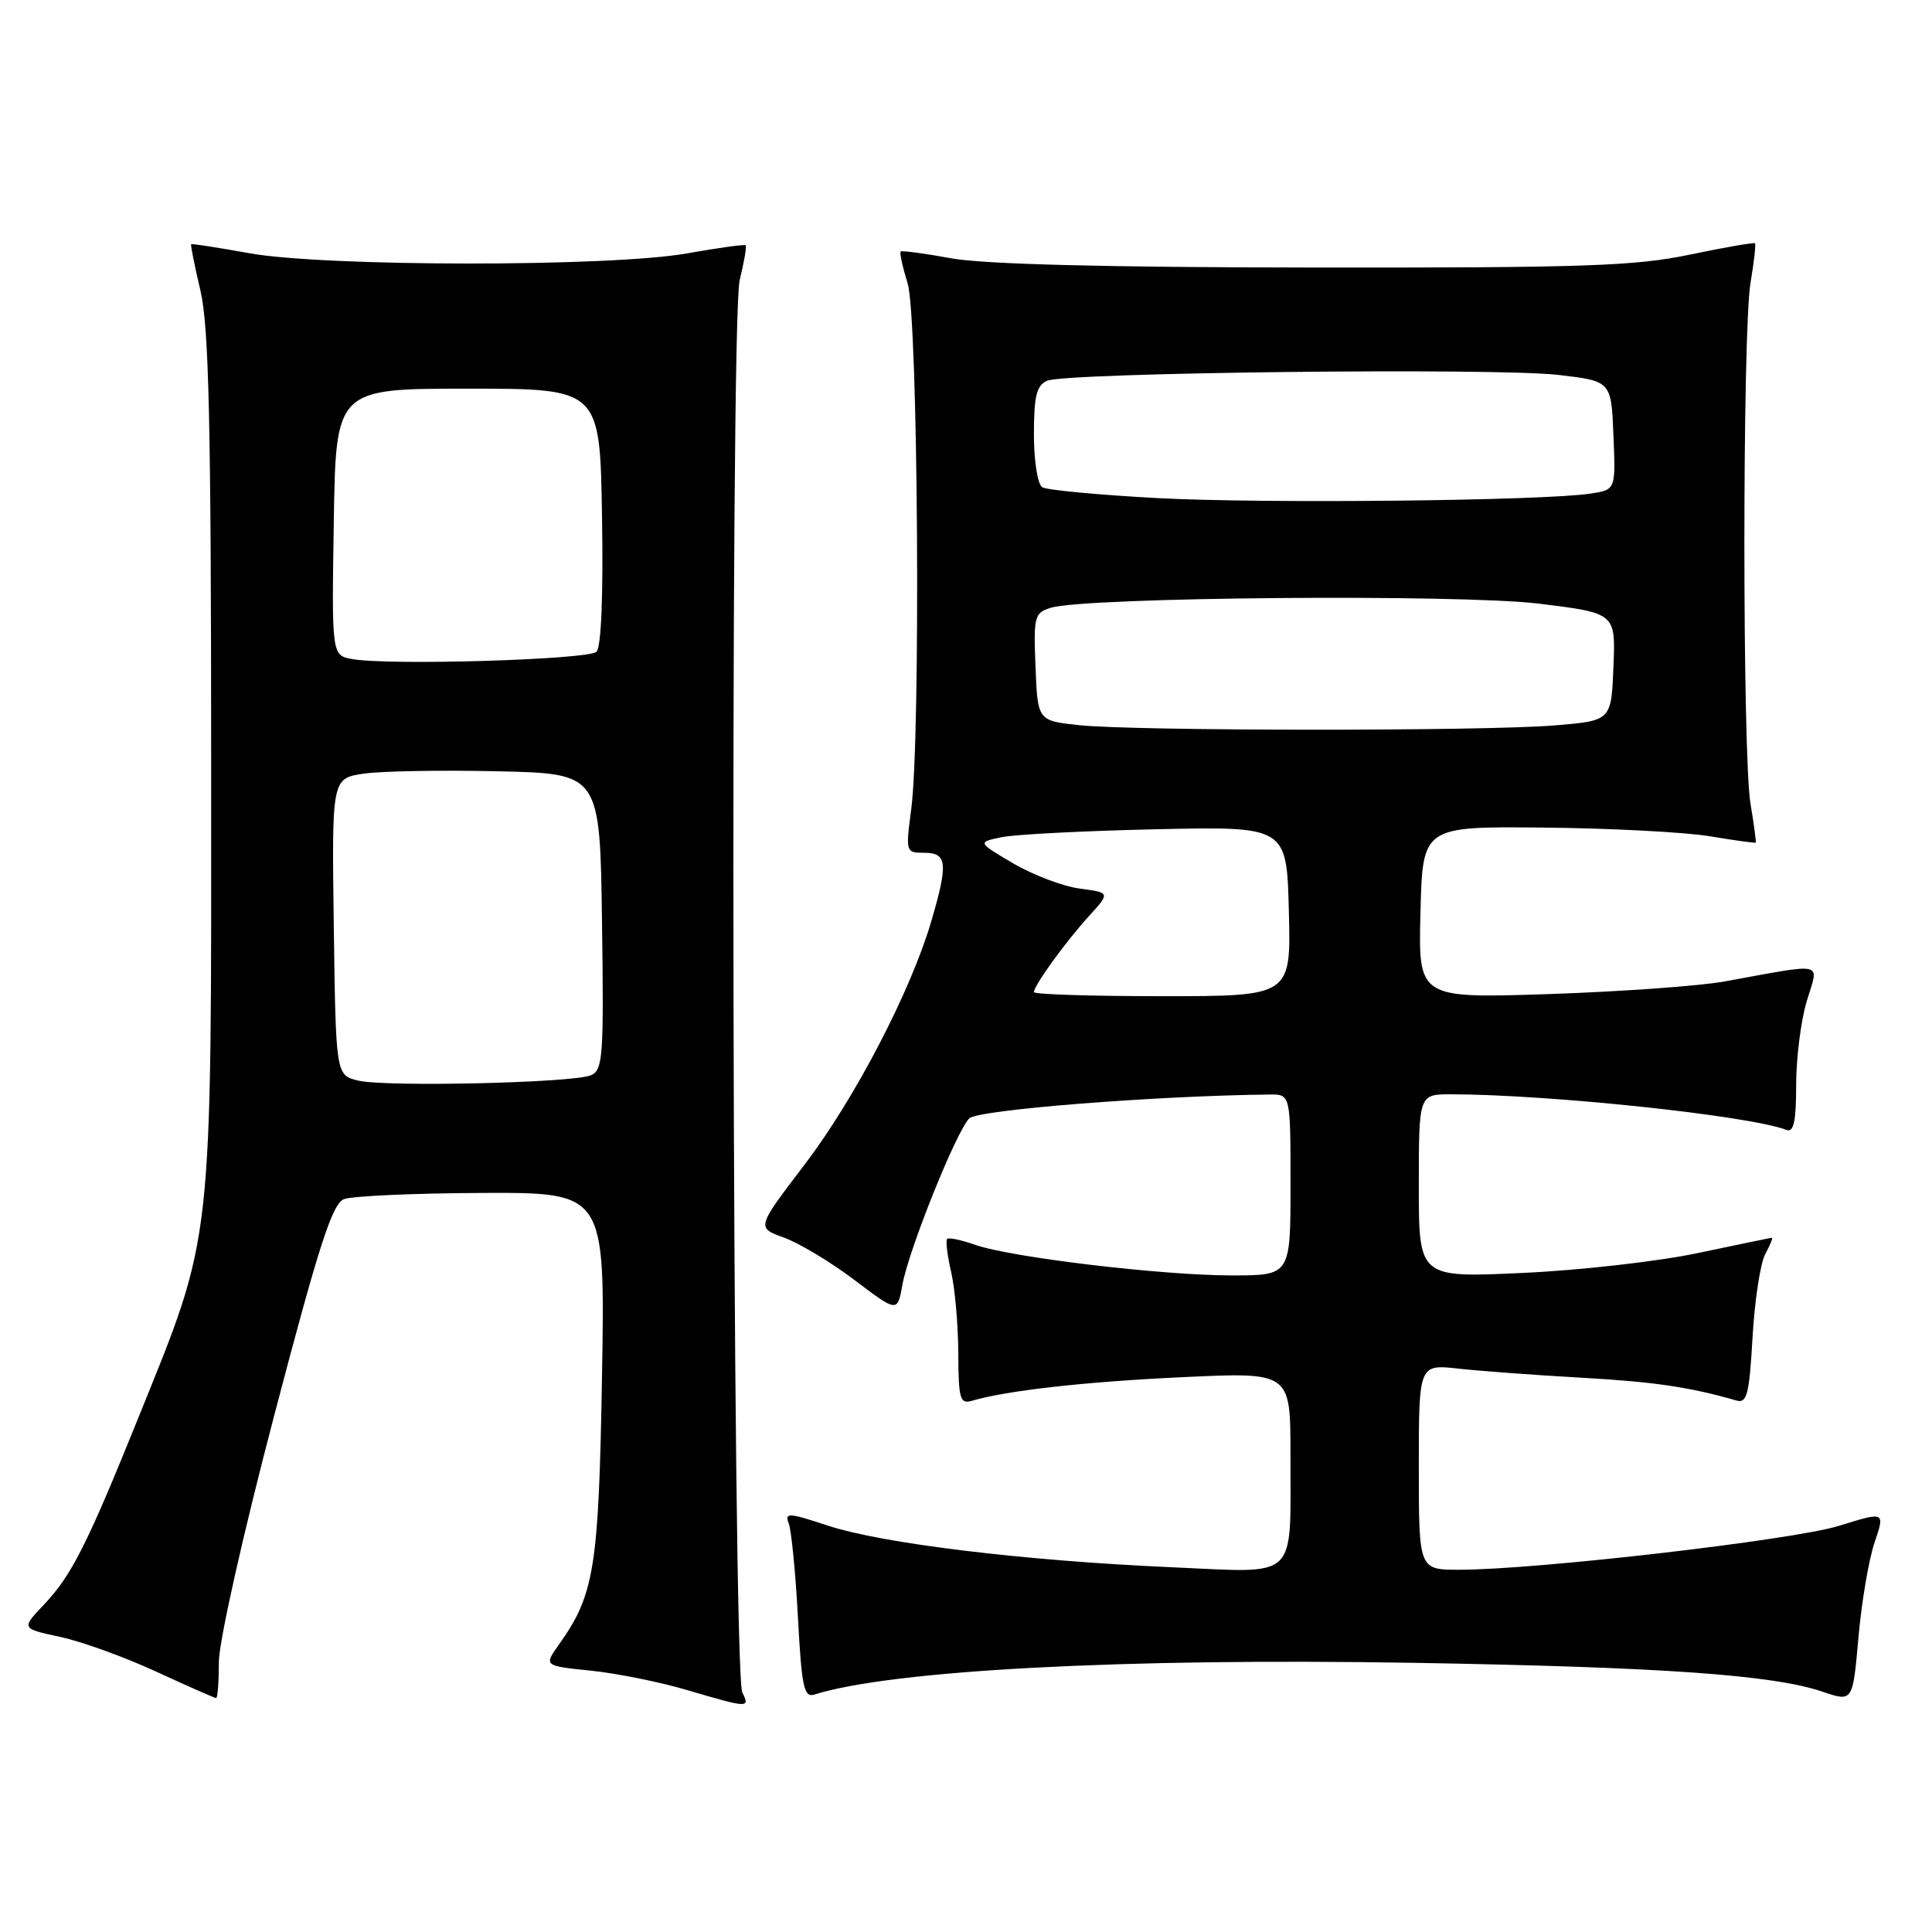 <?xml version="1.0" encoding="UTF-8" standalone="no"?>
<!DOCTYPE svg PUBLIC "-//W3C//DTD SVG 1.1//EN" "http://www.w3.org/Graphics/SVG/1.1/DTD/svg11.dtd" >
<svg xmlns="http://www.w3.org/2000/svg" xmlns:xlink="http://www.w3.org/1999/xlink" version="1.1" viewBox="0 0 256 256">
 <g >
 <path fill="currentColor"
d=" M 98.36 224.25 C 97.03 221.54 96.70 42.43 98.01 37.13 C 98.60 34.72 98.96 32.64 98.80 32.50 C 98.63 32.36 95.12 32.85 91.00 33.58 C 80.90 35.38 43.08 35.36 33.00 33.55 C 28.88 32.80 25.42 32.27 25.33 32.36 C 25.23 32.44 25.78 35.21 26.56 38.51 C 27.68 43.29 27.97 55.95 27.98 101.06 C 28.00 165.97 28.31 163.16 18.35 187.81 C 11.51 204.76 9.48 208.76 5.80 212.65 C 2.81 215.79 2.81 215.79 7.98 216.90 C 10.83 217.51 16.56 219.59 20.72 221.51 C 24.88 223.43 28.44 225.00 28.64 225.00 C 28.84 225.00 29.00 222.86 29.00 220.25 C 29.00 217.56 32.17 203.41 36.33 187.57 C 42.25 165.01 44.03 159.50 45.58 158.89 C 46.64 158.48 54.85 158.11 63.84 158.07 C 80.18 158.00 80.18 158.00 79.77 182.25 C 79.34 207.78 78.77 211.30 74.05 217.93 C 72.06 220.73 72.06 220.73 78.28 221.37 C 81.70 221.72 87.42 222.87 91.00 223.93 C 99.22 226.35 99.39 226.36 98.36 224.25 Z  M 248.39 204.39 C 249.78 200.28 249.78 200.28 243.68 202.18 C 237.63 204.06 203.58 208.00 193.34 208.00 C 188.00 208.00 188.00 208.00 188.00 194.38 C 188.00 180.77 188.00 180.77 193.25 181.35 C 196.14 181.67 203.45 182.21 209.50 182.55 C 219.14 183.09 223.89 183.79 230.11 185.58 C 231.48 185.98 231.80 184.72 232.22 177.21 C 232.50 172.35 233.25 167.39 233.90 166.19 C 234.54 164.99 234.94 164.01 234.79 164.01 C 234.63 164.02 230.22 164.93 225.00 166.03 C 219.78 167.14 209.31 168.33 201.75 168.67 C 188.00 169.31 188.00 169.31 188.00 157.15 C 188.00 145.00 188.00 145.00 192.25 145.00 C 205.32 145.02 231.77 147.82 236.72 149.72 C 237.68 150.09 238.00 148.58 238.00 143.77 C 238.00 140.22 238.63 135.21 239.41 132.63 C 241.01 127.32 242.13 127.58 228.50 130.05 C 225.20 130.65 214.72 131.40 205.22 131.72 C 187.93 132.29 187.93 132.29 188.22 120.90 C 188.50 109.50 188.50 109.50 204.50 109.66 C 213.30 109.74 223.20 110.26 226.50 110.80 C 229.80 111.35 232.56 111.73 232.64 111.65 C 232.72 111.57 232.41 109.25 231.95 106.50 C 230.87 100.00 230.87 44.00 231.95 37.50 C 232.41 34.75 232.68 32.38 232.55 32.24 C 232.42 32.10 228.53 32.77 223.91 33.74 C 216.64 35.26 209.87 35.49 174.00 35.45 C 146.61 35.43 130.31 35.01 126.06 34.23 C 122.52 33.58 119.49 33.18 119.34 33.33 C 119.18 33.49 119.60 35.39 120.27 37.56 C 121.65 42.04 122.02 97.53 120.74 107.25 C 119.99 112.92 120.02 113.00 122.49 113.00 C 125.51 113.00 125.65 114.42 123.40 122.07 C 120.67 131.37 113.25 145.61 106.61 154.32 C 100.23 162.68 100.23 162.68 103.86 163.98 C 105.86 164.70 110.07 167.22 113.21 169.60 C 118.92 173.92 118.92 173.92 119.58 170.21 C 120.40 165.64 126.68 149.98 128.43 148.19 C 129.51 147.06 153.13 145.19 168.25 145.03 C 171.00 145.00 171.00 145.00 171.00 157.00 C 171.00 169.00 171.00 169.00 163.21 169.00 C 153.97 169.00 133.87 166.60 129.20 164.94 C 127.38 164.30 125.72 163.95 125.50 164.16 C 125.29 164.38 125.52 166.34 126.03 168.53 C 126.54 170.71 126.96 175.57 126.98 179.32 C 127.00 185.33 127.21 186.07 128.75 185.62 C 133.39 184.25 143.81 183.08 156.75 182.48 C 171.00 181.81 171.00 181.81 170.99 192.66 C 170.96 209.69 172.32 208.41 155.09 207.66 C 135.74 206.81 116.85 204.52 109.69 202.15 C 104.49 200.43 103.94 200.40 104.51 201.86 C 104.86 202.76 105.41 208.35 105.73 214.27 C 106.22 223.53 106.53 224.97 107.90 224.54 C 118.16 221.31 148.76 219.69 187.17 220.33 C 220.19 220.89 234.90 221.92 241.50 224.16 C 245.50 225.52 245.50 225.52 246.25 217.01 C 246.66 212.33 247.62 206.65 248.39 204.39 Z  M 47.50 143.19 C 44.50 142.48 44.50 142.48 44.23 122.81 C 43.96 103.13 43.96 103.13 48.23 102.51 C 50.58 102.17 58.58 102.03 66.00 102.20 C 79.50 102.50 79.50 102.50 79.77 122.14 C 80.02 140.13 79.89 141.83 78.27 142.49 C 75.80 143.49 51.15 144.05 47.50 143.19 Z  M 46.73 87.34 C 43.95 86.86 43.95 86.86 44.23 69.18 C 44.50 51.50 44.50 51.50 62.00 51.50 C 79.50 51.50 79.50 51.50 79.77 68.43 C 79.95 78.91 79.66 85.74 79.04 86.36 C 77.99 87.41 51.73 88.20 46.73 87.34 Z  M 137.00 131.46 C 137.00 130.59 141.22 124.76 144.29 121.39 C 147.12 118.28 147.12 118.28 143.06 117.74 C 140.83 117.44 136.86 115.93 134.25 114.40 C 129.50 111.60 129.50 111.60 132.74 110.93 C 134.52 110.56 143.74 110.09 153.24 109.88 C 170.50 109.50 170.50 109.50 170.78 120.75 C 171.07 132.00 171.07 132.00 154.03 132.00 C 144.66 132.00 137.00 131.76 137.00 131.46 Z  M 143.00 96.09 C 137.50 95.50 137.50 95.50 137.21 88.38 C 136.94 81.71 137.06 81.21 139.21 80.54 C 143.75 79.11 193.37 78.70 203.95 79.99 C 214.08 81.24 214.08 81.24 213.79 88.37 C 213.50 95.50 213.50 95.50 206.00 96.12 C 196.58 96.90 150.37 96.87 143.00 96.09 Z  M 153.35 66.00 C 145.57 65.58 138.71 64.94 138.10 64.56 C 137.49 64.18 137.00 61.08 137.00 57.55 C 137.00 52.47 137.35 51.06 138.75 50.45 C 141.27 49.36 198.19 48.71 206.50 49.68 C 213.50 50.50 213.50 50.50 213.79 57.70 C 214.09 64.89 214.09 64.89 210.79 65.40 C 204.53 66.36 167.44 66.75 153.35 66.00 Z "/>
</g>
</svg>
